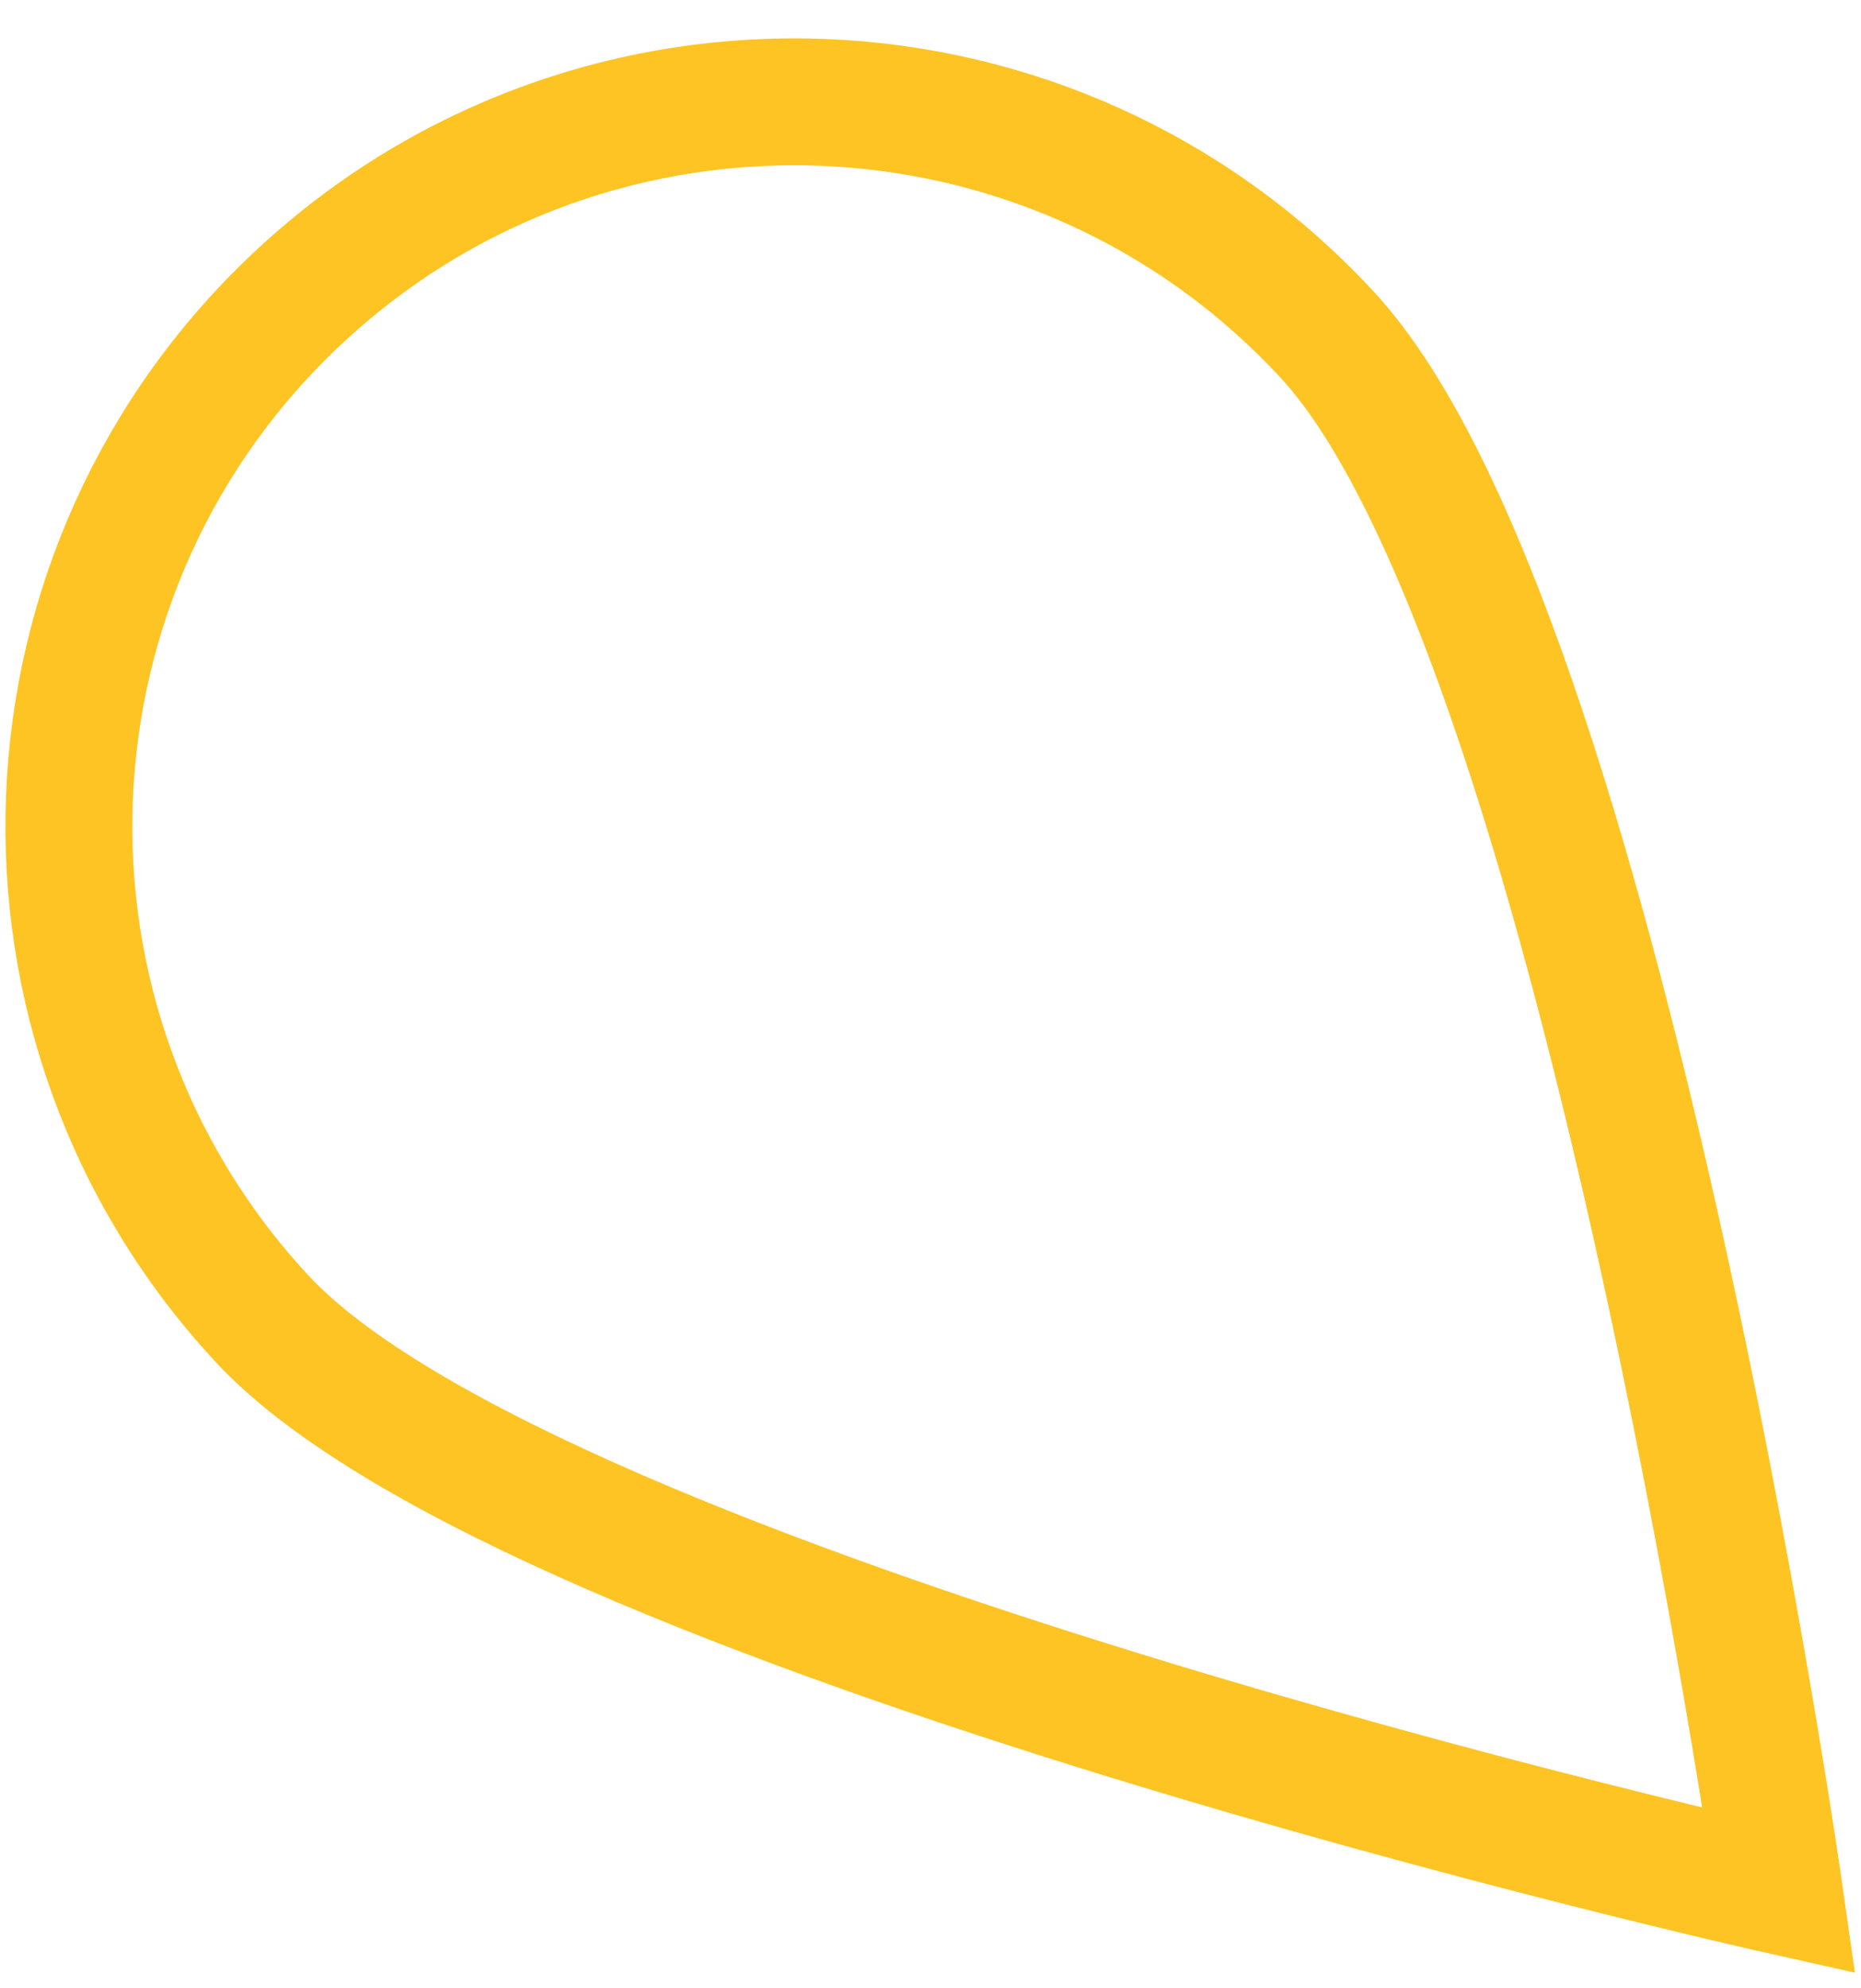 <svg width="44" height="47" viewBox="0 0 44 47" fill="none" xmlns="http://www.w3.org/2000/svg">
<path d="M31.377 7.91C37.807 14.857 42.064 44.692 42.064 44.692C42.064 44.692 12.614 38.107 6.184 31.16C-0.245 24.213 0.182 13.377 7.139 6.956C14.096 0.536 24.948 0.963 31.377 7.91Z" stroke="#FDC423" stroke-width="3"/>
</svg>
